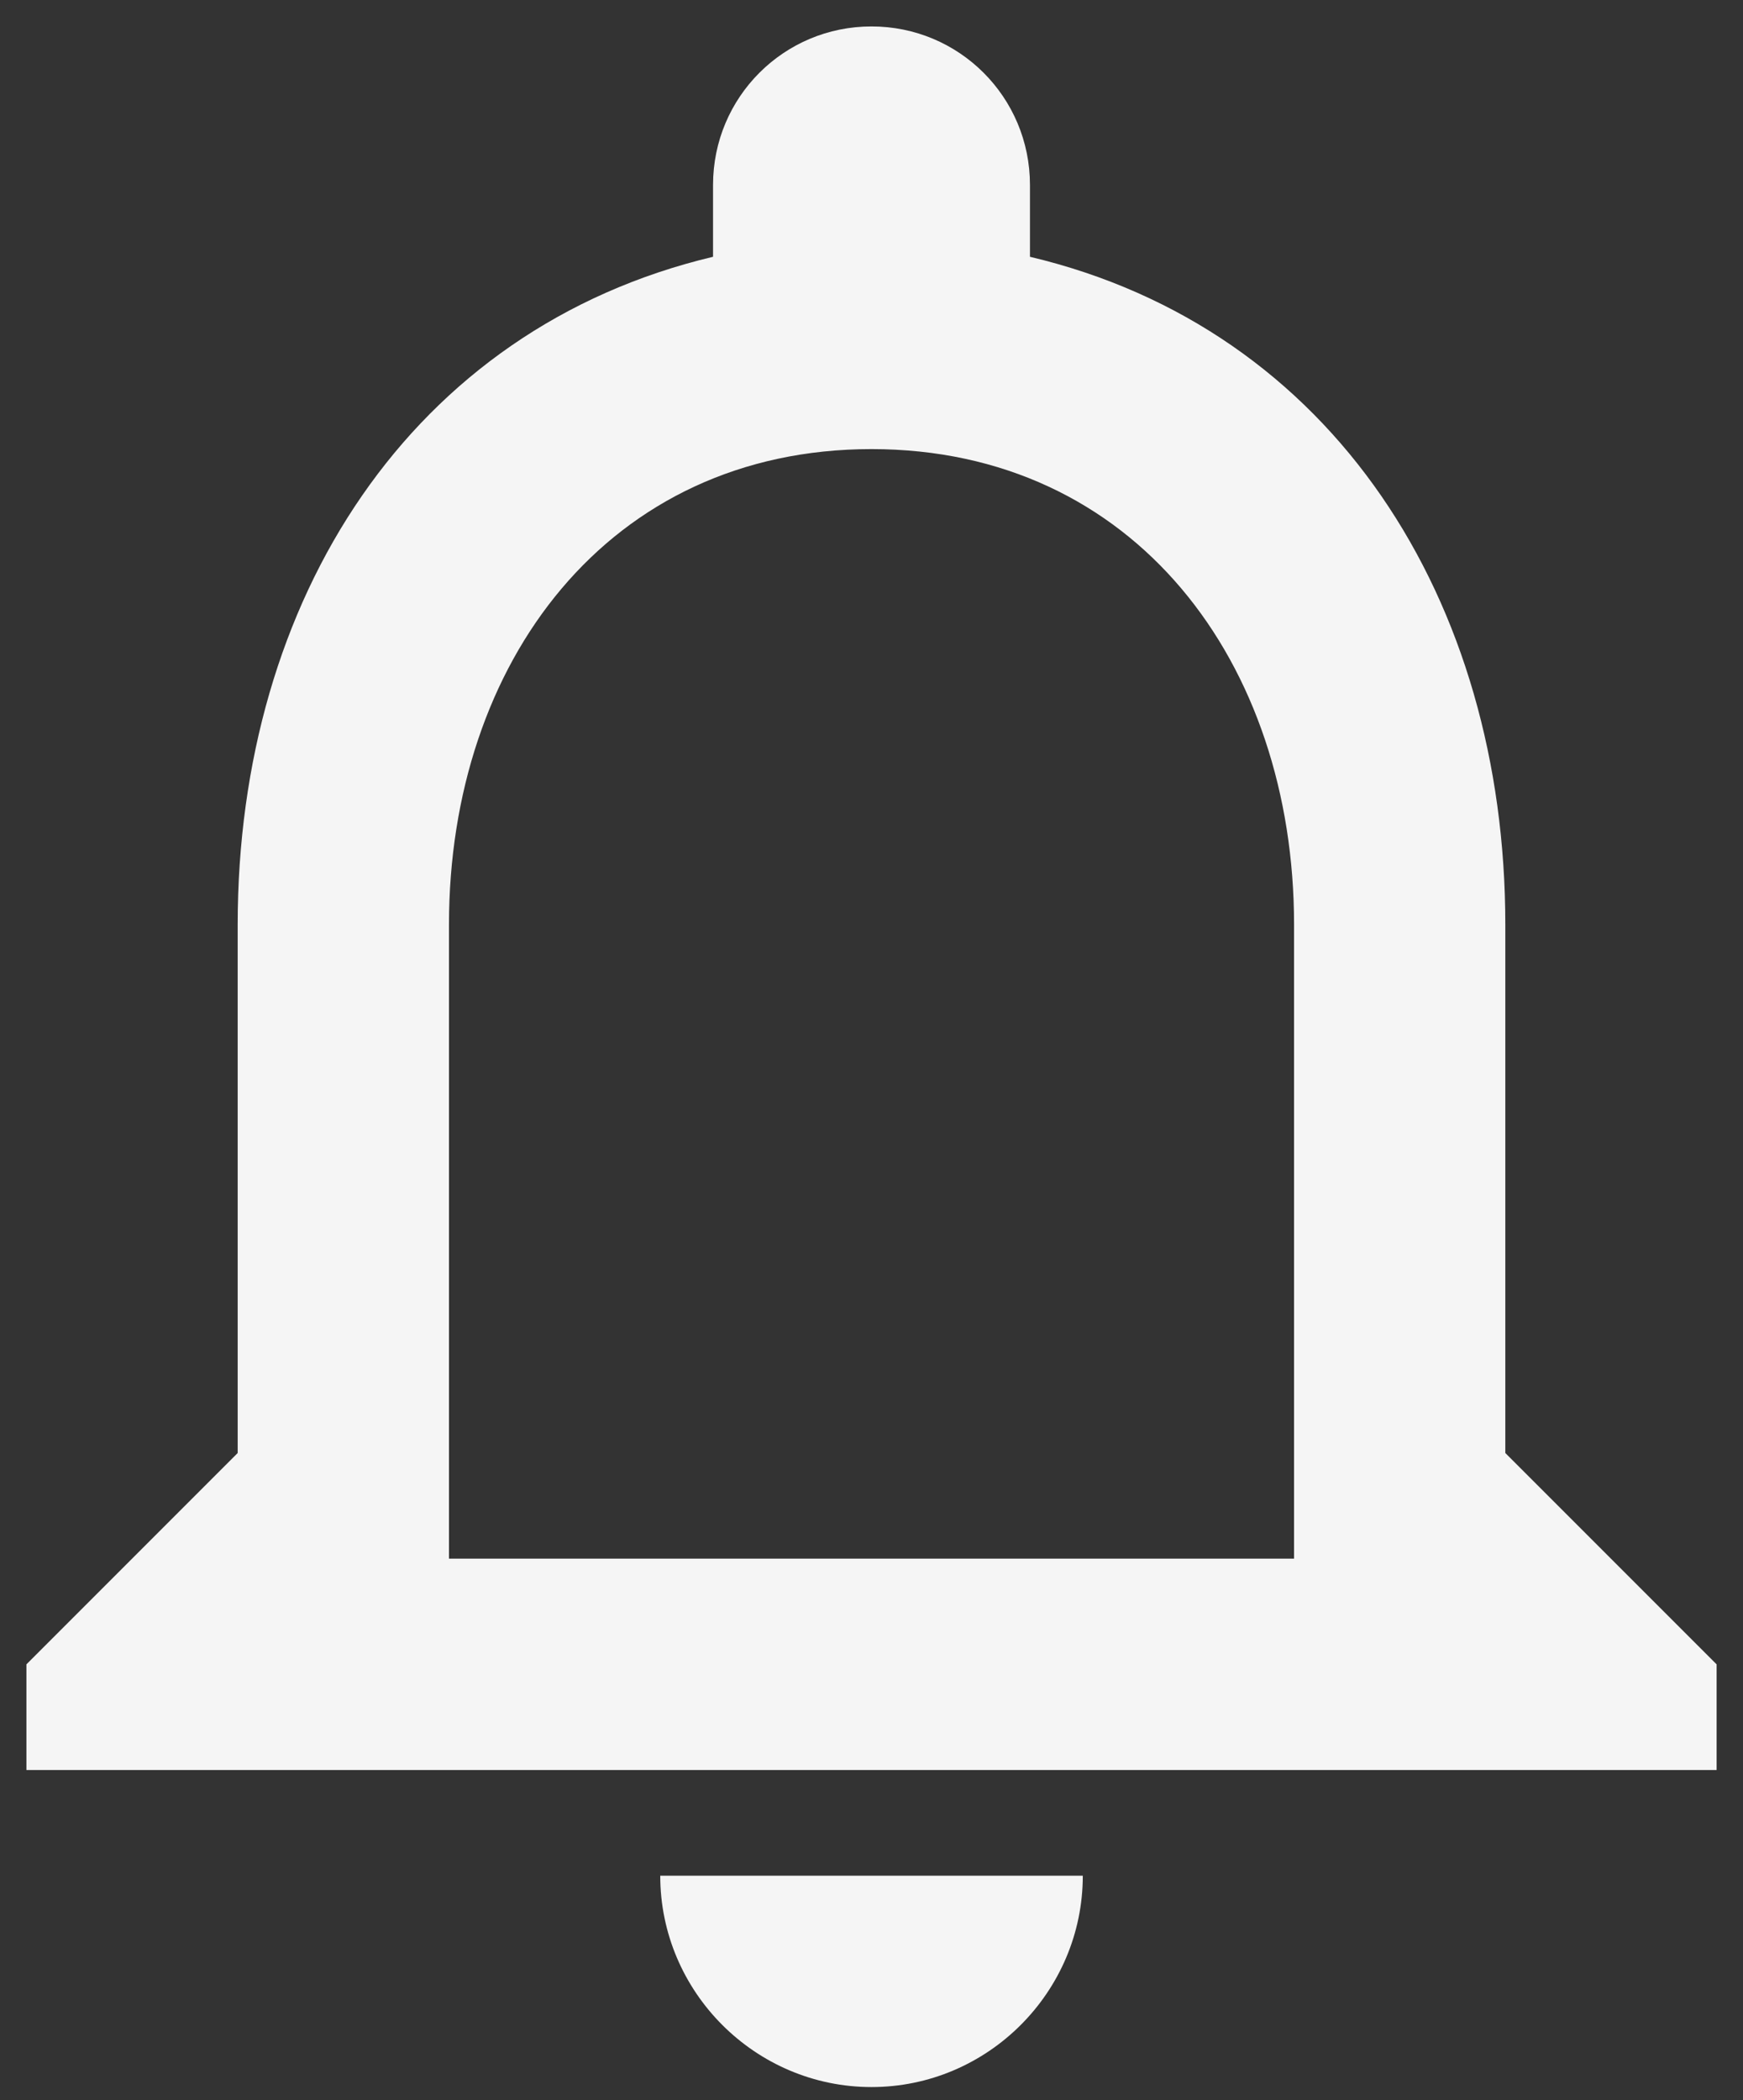 <svg width="44" height="53" viewBox="0 0 44 53" fill="none" xmlns="http://www.w3.org/2000/svg">
<rect x="0" y="0" width="44" height="53" fill="#333333" stroke="none"/>
<path d="M22 52.667C24.934 52.667 27.334 50.267 27.334 47.333H16.667C16.667 50.267 19.067 52.667 22 52.667ZM38 36.667V23.333C38 15.147 33.654 8.293 26 6.48V4.667C26 2.453 24.214 0.667 22 0.667C19.787 0.667 18 2.453 18 4.667V6.48C10.374 8.293 6 15.12 6 23.333V36.667L0.667 42V44.667H43.334V42L38 36.667ZM32.667 39.333H11.334V23.333C11.334 16.72 15.36 11.333 22 11.333C28.64 11.333 32.667 16.72 32.667 23.333V39.333Z" fill="#F5F5F5"/>
</svg>
